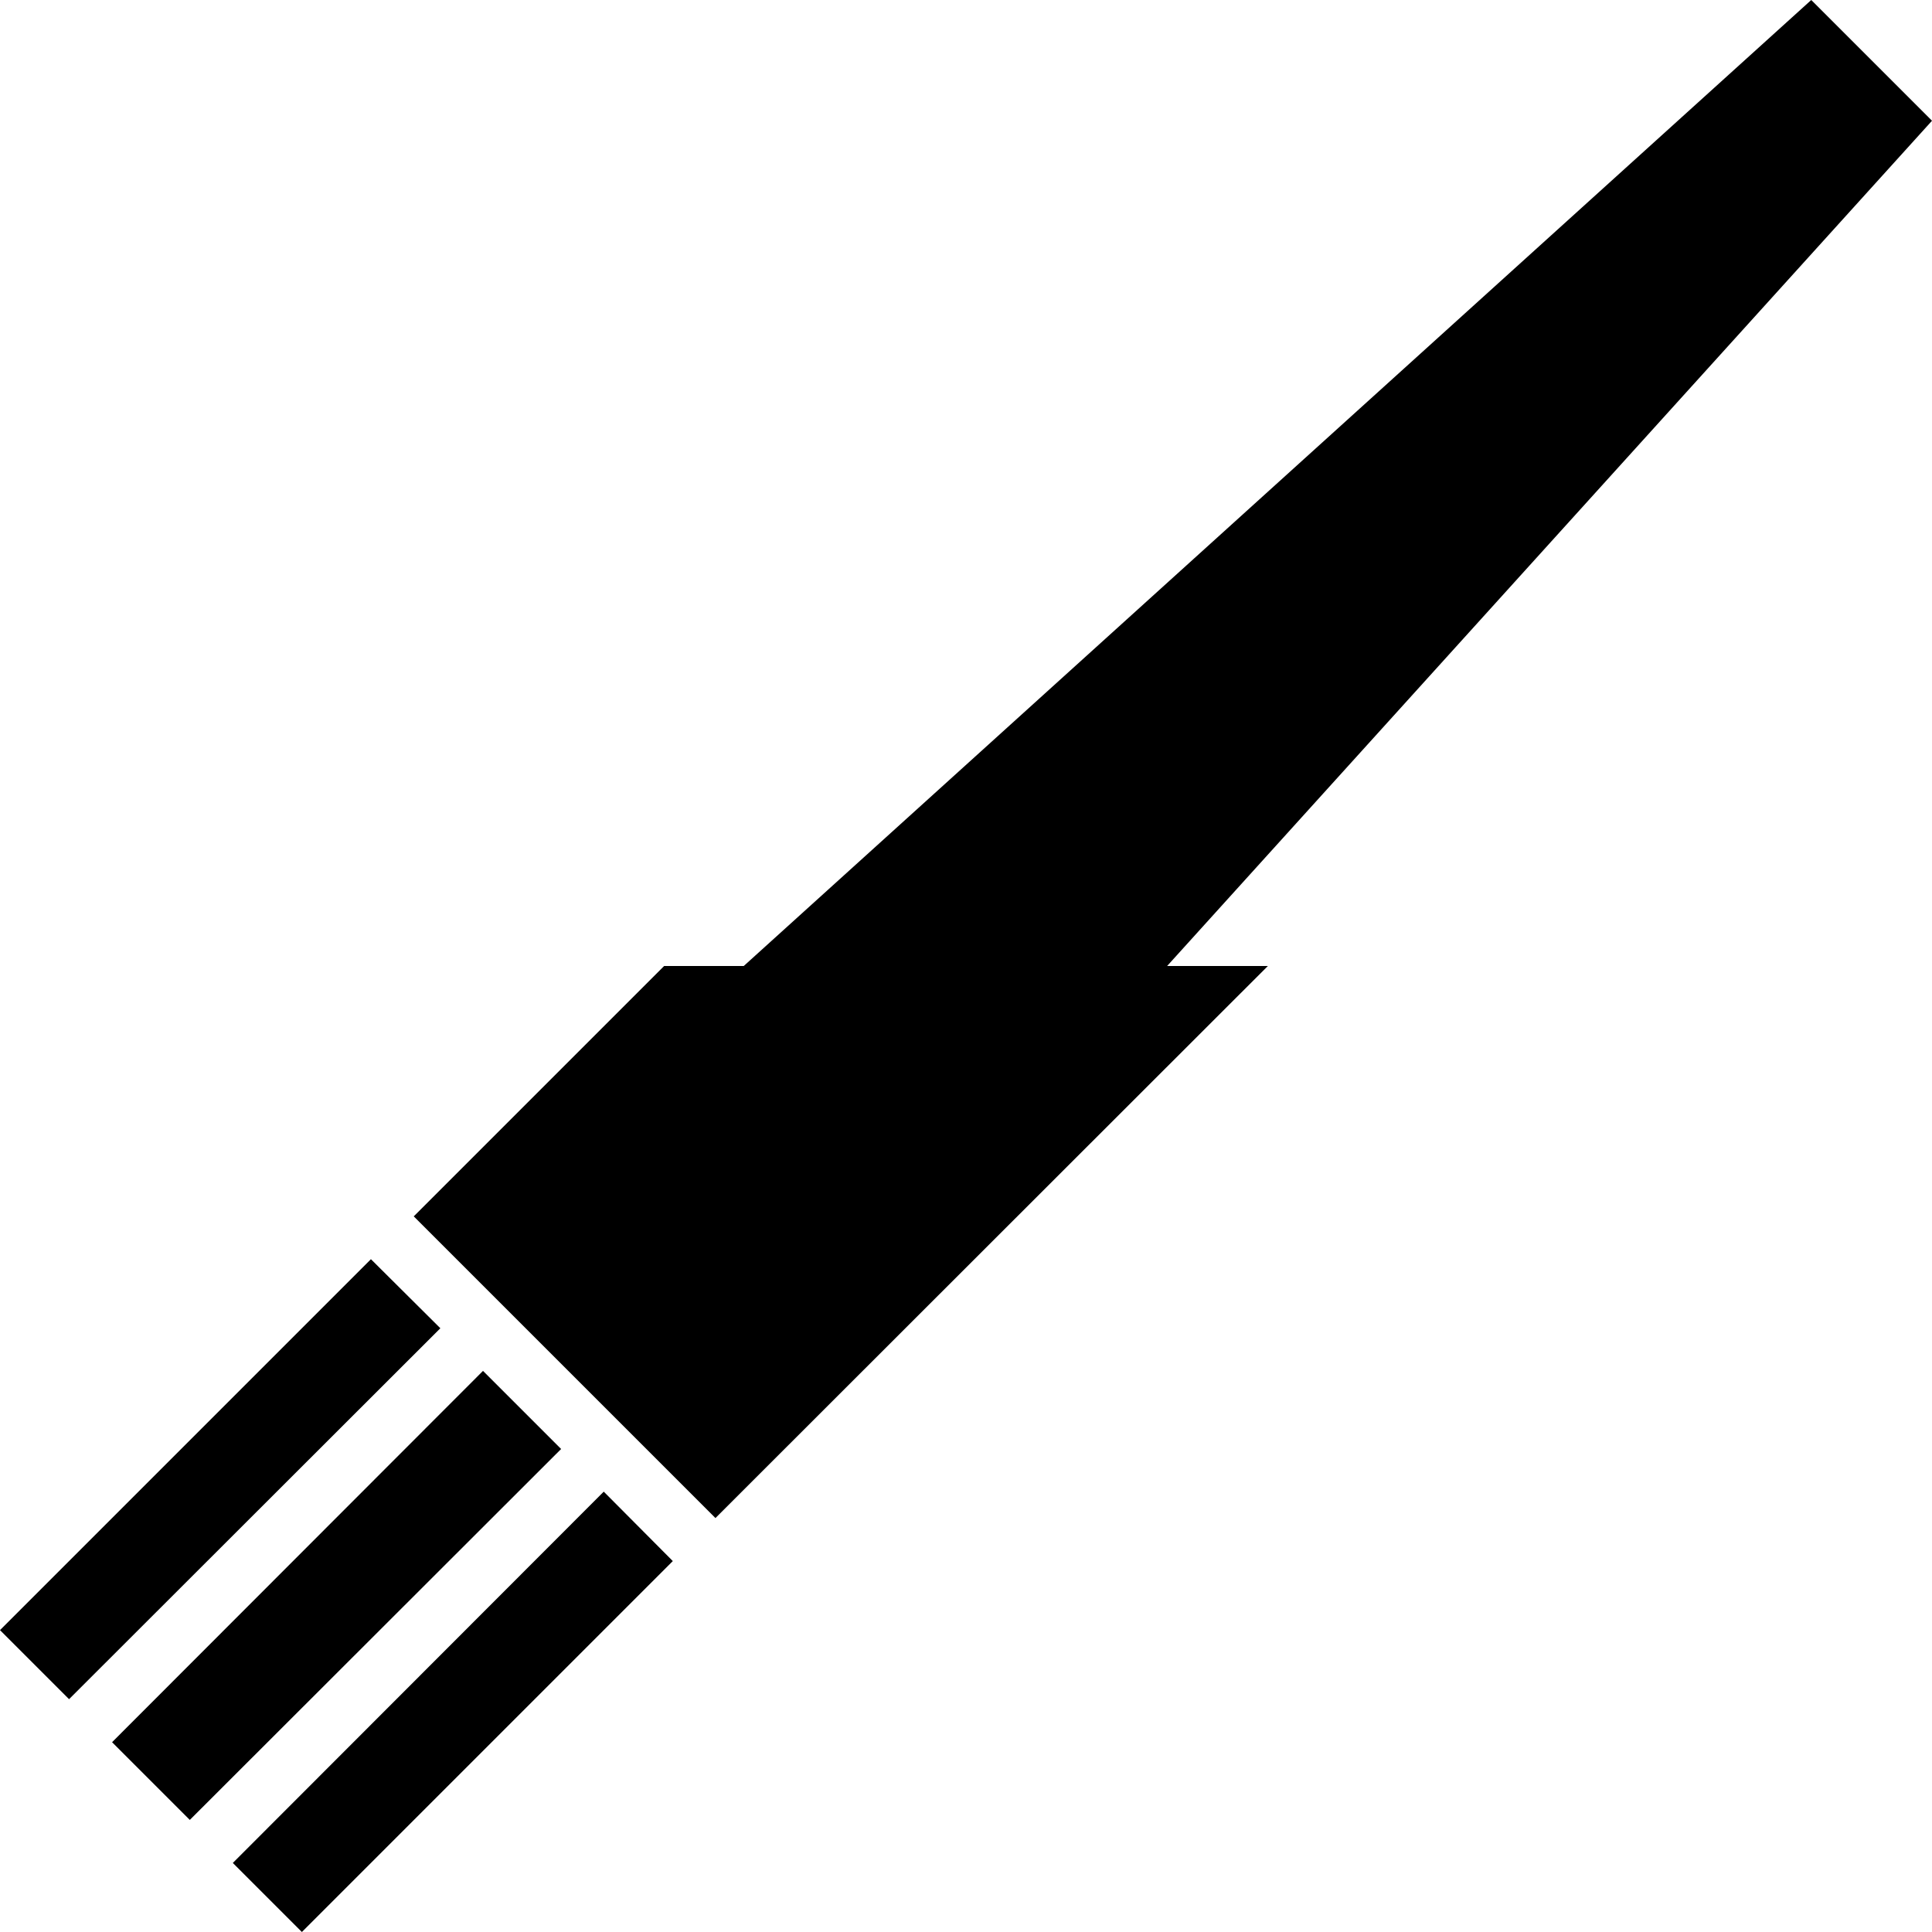 <svg xmlns="http://www.w3.org/2000/svg" viewBox="0 0 512 512"><path class="pr-icon-duotone-secondary" d="M197.1 256L480 0l32 32L309.3 256l-112.3 0z"/><path class="pr-icon-duotone-primary" d="M61.7 493.7L80 512l98.3-98.3L160 395.3 61.7 493.7zM50.3 482.3L148.7 384 128 363.3 29.7 461.7l20.7 20.7zm-32-32L116.7 352 98.3 333.7 0 432l18.3 18.3zm91.3-128l24 24 32 32 24 24L336 256l-160 0-66.3 66.3z"/></svg>